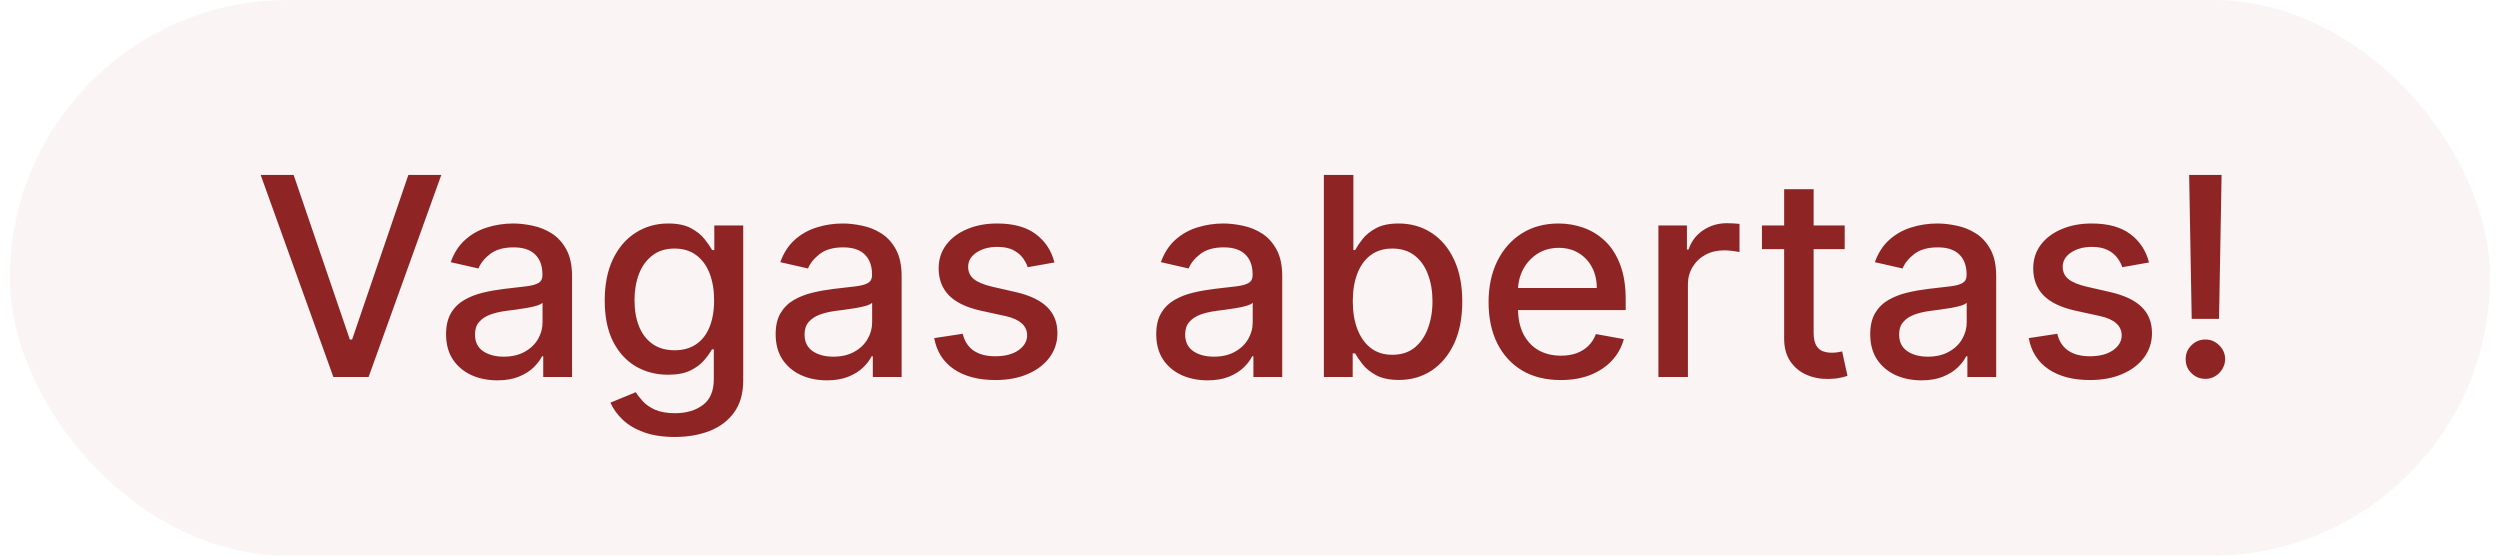 <svg width="126" height="28" viewBox="0 0 126 28" fill="none" xmlns="http://www.w3.org/2000/svg">
<rect x="0.5" width="125" height="28" rx="14" fill="#8E2424" fill-opacity="0.05"/>
<path d="M14.799 8.818L17.632 17.111H17.747L20.581 8.818H22.241L18.577 19H16.802L13.138 8.818H14.799ZM25.062 19.169C24.578 19.169 24.141 19.079 23.75 18.901C23.359 18.718 23.049 18.455 22.82 18.11C22.595 17.765 22.482 17.343 22.482 16.842C22.482 16.412 22.565 16.057 22.731 15.778C22.896 15.5 23.12 15.28 23.402 15.117C23.684 14.955 23.998 14.832 24.346 14.749C24.695 14.666 25.049 14.604 25.41 14.56C25.868 14.507 26.239 14.464 26.524 14.431C26.809 14.395 27.016 14.337 27.145 14.257C27.275 14.178 27.339 14.048 27.339 13.869V13.835C27.339 13.4 27.217 13.064 26.971 12.825C26.73 12.587 26.368 12.467 25.888 12.467C25.387 12.467 24.993 12.578 24.704 12.8C24.419 13.019 24.222 13.263 24.113 13.531L22.716 13.213C22.881 12.749 23.123 12.374 23.442 12.089C23.763 11.801 24.133 11.592 24.55 11.463C24.968 11.331 25.407 11.264 25.868 11.264C26.173 11.264 26.496 11.301 26.837 11.374C27.182 11.443 27.503 11.572 27.802 11.761C28.103 11.95 28.35 12.22 28.543 12.572C28.735 12.92 28.831 13.372 28.831 13.929V19H27.379V17.956H27.32C27.223 18.148 27.079 18.337 26.887 18.523C26.695 18.708 26.448 18.863 26.146 18.985C25.845 19.108 25.483 19.169 25.062 19.169ZM25.386 17.976C25.797 17.976 26.148 17.895 26.439 17.732C26.735 17.57 26.958 17.358 27.111 17.096C27.267 16.831 27.344 16.547 27.344 16.246V15.261C27.291 15.314 27.189 15.364 27.036 15.411C26.887 15.454 26.716 15.492 26.524 15.525C26.332 15.555 26.145 15.583 25.962 15.609C25.78 15.633 25.628 15.652 25.505 15.669C25.216 15.706 24.953 15.767 24.714 15.853C24.479 15.939 24.29 16.063 24.148 16.226C24.008 16.385 23.939 16.597 23.939 16.862C23.939 17.23 24.075 17.509 24.346 17.697C24.618 17.883 24.965 17.976 25.386 17.976ZM34.013 22.023C33.406 22.023 32.884 21.943 32.447 21.784C32.012 21.625 31.658 21.415 31.383 21.153C31.108 20.891 30.902 20.604 30.766 20.293L32.044 19.766C32.133 19.912 32.253 20.066 32.402 20.228C32.554 20.394 32.76 20.535 33.018 20.651C33.28 20.767 33.616 20.825 34.027 20.825C34.591 20.825 35.057 20.687 35.424 20.412C35.792 20.14 35.976 19.706 35.976 19.109V17.608H35.882C35.792 17.77 35.663 17.951 35.494 18.15C35.328 18.349 35.1 18.521 34.808 18.667C34.516 18.813 34.137 18.886 33.669 18.886C33.066 18.886 32.523 18.745 32.039 18.463C31.558 18.178 31.177 17.759 30.895 17.205C30.617 16.648 30.478 15.964 30.478 15.152C30.478 14.34 30.615 13.644 30.89 13.064C31.169 12.484 31.55 12.04 32.034 11.732C32.518 11.42 33.066 11.264 33.679 11.264C34.153 11.264 34.536 11.344 34.828 11.503C35.12 11.659 35.347 11.841 35.509 12.05C35.675 12.258 35.802 12.443 35.892 12.602H36.001V11.364H37.458V19.169C37.458 19.825 37.305 20.364 37 20.785C36.696 21.206 36.283 21.517 35.763 21.72C35.245 21.922 34.662 22.023 34.013 22.023ZM33.998 17.653C34.425 17.653 34.786 17.553 35.081 17.354C35.38 17.152 35.605 16.864 35.758 16.489C35.913 16.111 35.991 15.659 35.991 15.132C35.991 14.618 35.915 14.166 35.763 13.775C35.61 13.384 35.386 13.079 35.091 12.86C34.796 12.638 34.432 12.527 33.998 12.527C33.55 12.527 33.177 12.643 32.879 12.875C32.581 13.104 32.355 13.415 32.203 13.81C32.054 14.204 31.979 14.645 31.979 15.132C31.979 15.633 32.055 16.072 32.208 16.45C32.36 16.827 32.586 17.122 32.884 17.334C33.186 17.547 33.557 17.653 33.998 17.653ZM41.674 19.169C41.19 19.169 40.752 19.079 40.361 18.901C39.97 18.718 39.66 18.455 39.432 18.11C39.206 17.765 39.093 17.343 39.093 16.842C39.093 16.412 39.176 16.057 39.342 15.778C39.508 15.5 39.731 15.28 40.013 15.117C40.295 14.955 40.61 14.832 40.958 14.749C41.306 14.666 41.66 14.604 42.022 14.56C42.479 14.507 42.85 14.464 43.135 14.431C43.42 14.395 43.628 14.337 43.757 14.257C43.886 14.178 43.951 14.048 43.951 13.869V13.835C43.951 13.4 43.828 13.064 43.583 12.825C43.341 12.587 42.98 12.467 42.499 12.467C41.998 12.467 41.604 12.578 41.316 12.8C41.031 13.019 40.834 13.263 40.724 13.531L39.327 13.213C39.493 12.749 39.735 12.374 40.053 12.089C40.374 11.801 40.744 11.592 41.162 11.463C41.579 11.331 42.018 11.264 42.479 11.264C42.784 11.264 43.107 11.301 43.449 11.374C43.793 11.443 44.115 11.572 44.413 11.761C44.715 11.95 44.962 12.22 45.154 12.572C45.346 12.92 45.442 13.372 45.442 13.929V19H43.99V17.956H43.931C43.835 18.148 43.691 18.337 43.498 18.523C43.306 18.708 43.059 18.863 42.758 18.985C42.456 19.108 42.095 19.169 41.674 19.169ZM41.997 17.976C42.408 17.976 42.759 17.895 43.051 17.732C43.346 17.57 43.57 17.358 43.722 17.096C43.878 16.831 43.956 16.547 43.956 16.246V15.261C43.903 15.314 43.8 15.364 43.648 15.411C43.498 15.454 43.328 15.492 43.135 15.525C42.943 15.555 42.756 15.583 42.574 15.609C42.391 15.633 42.239 15.652 42.116 15.669C41.828 15.706 41.564 15.767 41.326 15.853C41.09 15.939 40.901 16.063 40.759 16.226C40.62 16.385 40.55 16.597 40.55 16.862C40.55 17.23 40.686 17.509 40.958 17.697C41.23 17.883 41.576 17.976 41.997 17.976ZM53.144 13.228L51.797 13.467C51.741 13.294 51.651 13.13 51.529 12.974C51.409 12.819 51.247 12.691 51.041 12.592C50.836 12.492 50.579 12.443 50.271 12.443C49.85 12.443 49.499 12.537 49.217 12.726C48.935 12.912 48.794 13.152 48.794 13.447C48.794 13.702 48.889 13.907 49.078 14.063C49.267 14.219 49.572 14.347 49.992 14.446L51.206 14.724C51.908 14.887 52.432 15.137 52.776 15.475C53.121 15.813 53.294 16.252 53.294 16.793C53.294 17.25 53.161 17.658 52.896 18.016C52.634 18.37 52.268 18.649 51.797 18.851C51.33 19.053 50.788 19.154 50.171 19.154C49.316 19.154 48.619 18.972 48.078 18.607C47.538 18.239 47.207 17.717 47.084 17.041L48.521 16.822C48.61 17.197 48.794 17.48 49.073 17.673C49.351 17.861 49.714 17.956 50.161 17.956C50.649 17.956 51.038 17.855 51.33 17.653C51.621 17.447 51.767 17.197 51.767 16.902C51.767 16.663 51.678 16.463 51.499 16.3C51.323 16.138 51.053 16.015 50.688 15.932L49.396 15.649C48.683 15.487 48.156 15.228 47.815 14.874C47.477 14.519 47.308 14.07 47.308 13.526C47.308 13.075 47.434 12.681 47.686 12.343C47.938 12.005 48.285 11.742 48.73 11.553C49.174 11.36 49.683 11.264 50.256 11.264C51.081 11.264 51.731 11.443 52.205 11.801C52.679 12.156 52.992 12.631 53.144 13.228ZM60.855 19.169C60.371 19.169 59.934 19.079 59.543 18.901C59.152 18.718 58.842 18.455 58.613 18.11C58.388 17.765 58.275 17.343 58.275 16.842C58.275 16.412 58.358 16.057 58.524 15.778C58.689 15.5 58.913 15.28 59.195 15.117C59.477 14.955 59.791 14.832 60.139 14.749C60.487 14.666 60.842 14.604 61.203 14.56C61.661 14.507 62.032 14.464 62.317 14.431C62.602 14.395 62.809 14.337 62.938 14.257C63.068 14.178 63.132 14.048 63.132 13.869V13.835C63.132 13.4 63.01 13.064 62.764 12.825C62.523 12.587 62.161 12.467 61.681 12.467C61.18 12.467 60.786 12.578 60.497 12.8C60.212 13.019 60.015 13.263 59.906 13.531L58.509 13.213C58.675 12.749 58.916 12.374 59.235 12.089C59.556 11.801 59.926 11.592 60.343 11.463C60.761 11.331 61.2 11.264 61.661 11.264C61.966 11.264 62.289 11.301 62.63 11.374C62.975 11.443 63.296 11.572 63.595 11.761C63.896 11.95 64.143 12.22 64.335 12.572C64.528 12.92 64.624 13.372 64.624 13.929V19H63.172V17.956H63.112C63.016 18.148 62.872 18.337 62.68 18.523C62.488 18.708 62.241 18.863 61.939 18.985C61.638 19.108 61.276 19.169 60.855 19.169ZM61.178 17.976C61.59 17.976 61.941 17.895 62.233 17.732C62.528 17.57 62.751 17.358 62.904 17.096C63.059 16.831 63.137 16.547 63.137 16.246V15.261C63.084 15.314 62.982 15.364 62.829 15.411C62.68 15.454 62.509 15.492 62.317 15.525C62.125 15.555 61.938 15.583 61.755 15.609C61.573 15.633 61.42 15.652 61.298 15.669C61.01 15.706 60.746 15.767 60.507 15.853C60.272 15.939 60.083 16.063 59.941 16.226C59.801 16.385 59.732 16.597 59.732 16.862C59.732 17.23 59.868 17.509 60.139 17.697C60.411 17.883 60.758 17.976 61.178 17.976ZM66.723 19V8.818H68.21V12.602H68.299C68.385 12.443 68.51 12.258 68.672 12.05C68.834 11.841 69.06 11.659 69.348 11.503C69.636 11.344 70.018 11.264 70.492 11.264C71.108 11.264 71.658 11.42 72.142 11.732C72.626 12.043 73.005 12.492 73.281 13.079C73.559 13.665 73.698 14.371 73.698 15.197C73.698 16.022 73.561 16.73 73.286 17.32C73.01 17.906 72.633 18.359 72.152 18.677C71.671 18.992 71.123 19.149 70.507 19.149C70.043 19.149 69.663 19.071 69.368 18.916C69.076 18.76 68.848 18.577 68.682 18.369C68.516 18.16 68.389 17.974 68.299 17.812H68.175V19H66.723ZM68.18 15.182C68.18 15.719 68.258 16.189 68.413 16.594C68.569 16.998 68.795 17.315 69.09 17.543C69.385 17.769 69.746 17.881 70.173 17.881C70.618 17.881 70.989 17.764 71.287 17.528C71.585 17.29 71.811 16.967 71.963 16.559C72.119 16.151 72.197 15.692 72.197 15.182C72.197 14.678 72.121 14.226 71.968 13.825C71.819 13.424 71.594 13.107 71.292 12.875C70.994 12.643 70.621 12.527 70.173 12.527C69.743 12.527 69.378 12.638 69.08 12.86C68.785 13.082 68.561 13.392 68.409 13.79C68.256 14.188 68.18 14.652 68.18 15.182ZM78.659 19.154C77.906 19.154 77.258 18.993 76.715 18.672C76.174 18.347 75.757 17.891 75.462 17.305C75.17 16.715 75.024 16.024 75.024 15.232C75.024 14.449 75.17 13.76 75.462 13.163C75.757 12.567 76.168 12.101 76.695 11.766C77.225 11.432 77.845 11.264 78.554 11.264C78.985 11.264 79.403 11.335 79.807 11.478C80.211 11.62 80.574 11.844 80.896 12.149C81.217 12.454 81.471 12.85 81.656 13.337C81.842 13.821 81.935 14.41 81.935 15.102V15.629H75.865V14.516H80.478C80.478 14.124 80.399 13.778 80.24 13.477C80.081 13.172 79.857 12.931 79.568 12.756C79.283 12.58 78.949 12.492 78.564 12.492C78.147 12.492 77.782 12.595 77.47 12.8C77.162 13.003 76.924 13.268 76.754 13.596C76.589 13.921 76.506 14.274 76.506 14.655V15.525C76.506 16.035 76.595 16.47 76.774 16.827C76.957 17.185 77.21 17.459 77.535 17.648C77.86 17.833 78.239 17.926 78.674 17.926C78.955 17.926 79.212 17.886 79.444 17.807C79.676 17.724 79.877 17.601 80.046 17.439C80.215 17.276 80.344 17.076 80.433 16.837L81.841 17.091C81.728 17.505 81.526 17.868 81.234 18.18C80.946 18.488 80.583 18.728 80.145 18.901C79.711 19.07 79.216 19.154 78.659 19.154ZM83.584 19V11.364H85.021V12.577H85.101C85.24 12.166 85.485 11.843 85.836 11.607C86.191 11.369 86.592 11.249 87.04 11.249C87.132 11.249 87.242 11.253 87.368 11.259C87.497 11.266 87.598 11.274 87.671 11.284V12.706C87.611 12.689 87.505 12.671 87.353 12.651C87.2 12.628 87.048 12.617 86.895 12.617C86.544 12.617 86.231 12.691 85.956 12.84C85.684 12.986 85.469 13.19 85.309 13.452C85.15 13.71 85.071 14.005 85.071 14.337V19H83.584ZM92.973 11.364V12.557H88.802V11.364H92.973ZM89.921 9.534H91.407V16.758C91.407 17.046 91.45 17.263 91.536 17.409C91.623 17.552 91.734 17.649 91.869 17.702C92.009 17.752 92.159 17.777 92.322 17.777C92.441 17.777 92.546 17.769 92.635 17.752C92.725 17.736 92.794 17.722 92.844 17.712L93.112 18.94C93.026 18.974 92.903 19.007 92.744 19.04C92.585 19.076 92.386 19.096 92.148 19.099C91.757 19.106 91.392 19.037 91.054 18.891C90.716 18.745 90.443 18.519 90.234 18.215C90.025 17.91 89.921 17.527 89.921 17.066V9.534ZM96.84 19.169C96.356 19.169 95.918 19.079 95.527 18.901C95.136 18.718 94.826 18.455 94.598 18.11C94.372 17.765 94.26 17.343 94.26 16.842C94.26 16.412 94.342 16.057 94.508 15.778C94.674 15.5 94.897 15.28 95.179 15.117C95.461 14.955 95.776 14.832 96.124 14.749C96.472 14.666 96.826 14.604 97.188 14.56C97.645 14.507 98.016 14.464 98.301 14.431C98.586 14.395 98.794 14.337 98.923 14.257C99.052 14.178 99.117 14.048 99.117 13.869V13.835C99.117 13.4 98.994 13.064 98.749 12.825C98.507 12.587 98.146 12.467 97.665 12.467C97.165 12.467 96.77 12.578 96.482 12.8C96.197 13.019 96 13.263 95.89 13.531L94.493 13.213C94.659 12.749 94.901 12.374 95.219 12.089C95.54 11.801 95.91 11.592 96.328 11.463C96.745 11.331 97.184 11.264 97.645 11.264C97.95 11.264 98.273 11.301 98.615 11.374C98.959 11.443 99.281 11.572 99.579 11.761C99.881 11.95 100.128 12.22 100.32 12.572C100.512 12.92 100.608 13.372 100.608 13.929V19H99.156V17.956H99.097C99.001 18.148 98.857 18.337 98.664 18.523C98.472 18.708 98.225 18.863 97.924 18.985C97.622 19.108 97.261 19.169 96.84 19.169ZM97.163 17.976C97.574 17.976 97.925 17.895 98.217 17.732C98.512 17.57 98.736 17.358 98.888 17.096C99.044 16.831 99.122 16.547 99.122 16.246V15.261C99.069 15.314 98.966 15.364 98.814 15.411C98.664 15.454 98.494 15.492 98.301 15.525C98.109 15.555 97.922 15.583 97.74 15.609C97.557 15.633 97.405 15.652 97.282 15.669C96.994 15.706 96.73 15.767 96.492 15.853C96.256 15.939 96.067 16.063 95.925 16.226C95.786 16.385 95.716 16.597 95.716 16.862C95.716 17.23 95.852 17.509 96.124 17.697C96.396 17.883 96.742 17.976 97.163 17.976ZM108.31 13.228L106.963 13.467C106.907 13.294 106.817 13.13 106.695 12.974C106.575 12.819 106.413 12.691 106.207 12.592C106.002 12.492 105.745 12.443 105.437 12.443C105.016 12.443 104.665 12.537 104.383 12.726C104.101 12.912 103.96 13.152 103.96 13.447C103.96 13.702 104.055 13.907 104.244 14.063C104.433 14.219 104.738 14.347 105.158 14.446L106.372 14.724C107.074 14.887 107.598 15.137 107.943 15.475C108.287 15.813 108.46 16.252 108.46 16.793C108.46 17.25 108.327 17.658 108.062 18.016C107.8 18.37 107.434 18.649 106.963 18.851C106.496 19.053 105.954 19.154 105.337 19.154C104.482 19.154 103.785 18.972 103.244 18.607C102.704 18.239 102.373 17.717 102.25 17.041L103.687 16.822C103.776 17.197 103.96 17.48 104.239 17.673C104.517 17.861 104.88 17.956 105.328 17.956C105.815 17.956 106.204 17.855 106.496 17.653C106.787 17.447 106.933 17.197 106.933 16.902C106.933 16.663 106.844 16.463 106.665 16.3C106.489 16.138 106.219 16.015 105.854 15.932L104.562 15.649C103.849 15.487 103.322 15.228 102.981 14.874C102.643 14.519 102.474 14.07 102.474 13.526C102.474 13.075 102.6 12.681 102.852 12.343C103.104 12.005 103.452 11.742 103.896 11.553C104.34 11.36 104.849 11.264 105.422 11.264C106.247 11.264 106.897 11.443 107.371 11.801C107.845 12.156 108.158 12.631 108.31 13.228ZM111.968 8.818L111.839 16.072H110.462L110.333 8.818H111.968ZM111.153 19.095C110.878 19.095 110.643 18.998 110.447 18.806C110.251 18.611 110.155 18.375 110.159 18.1C110.155 17.828 110.251 17.596 110.447 17.404C110.643 17.209 110.878 17.111 111.153 17.111C111.421 17.111 111.653 17.209 111.849 17.404C112.045 17.596 112.144 17.828 112.147 18.1C112.144 18.282 112.096 18.45 112.003 18.602C111.914 18.751 111.794 18.871 111.645 18.96C111.496 19.05 111.332 19.095 111.153 19.095Z" fill="#8E2424"/>
</svg>
